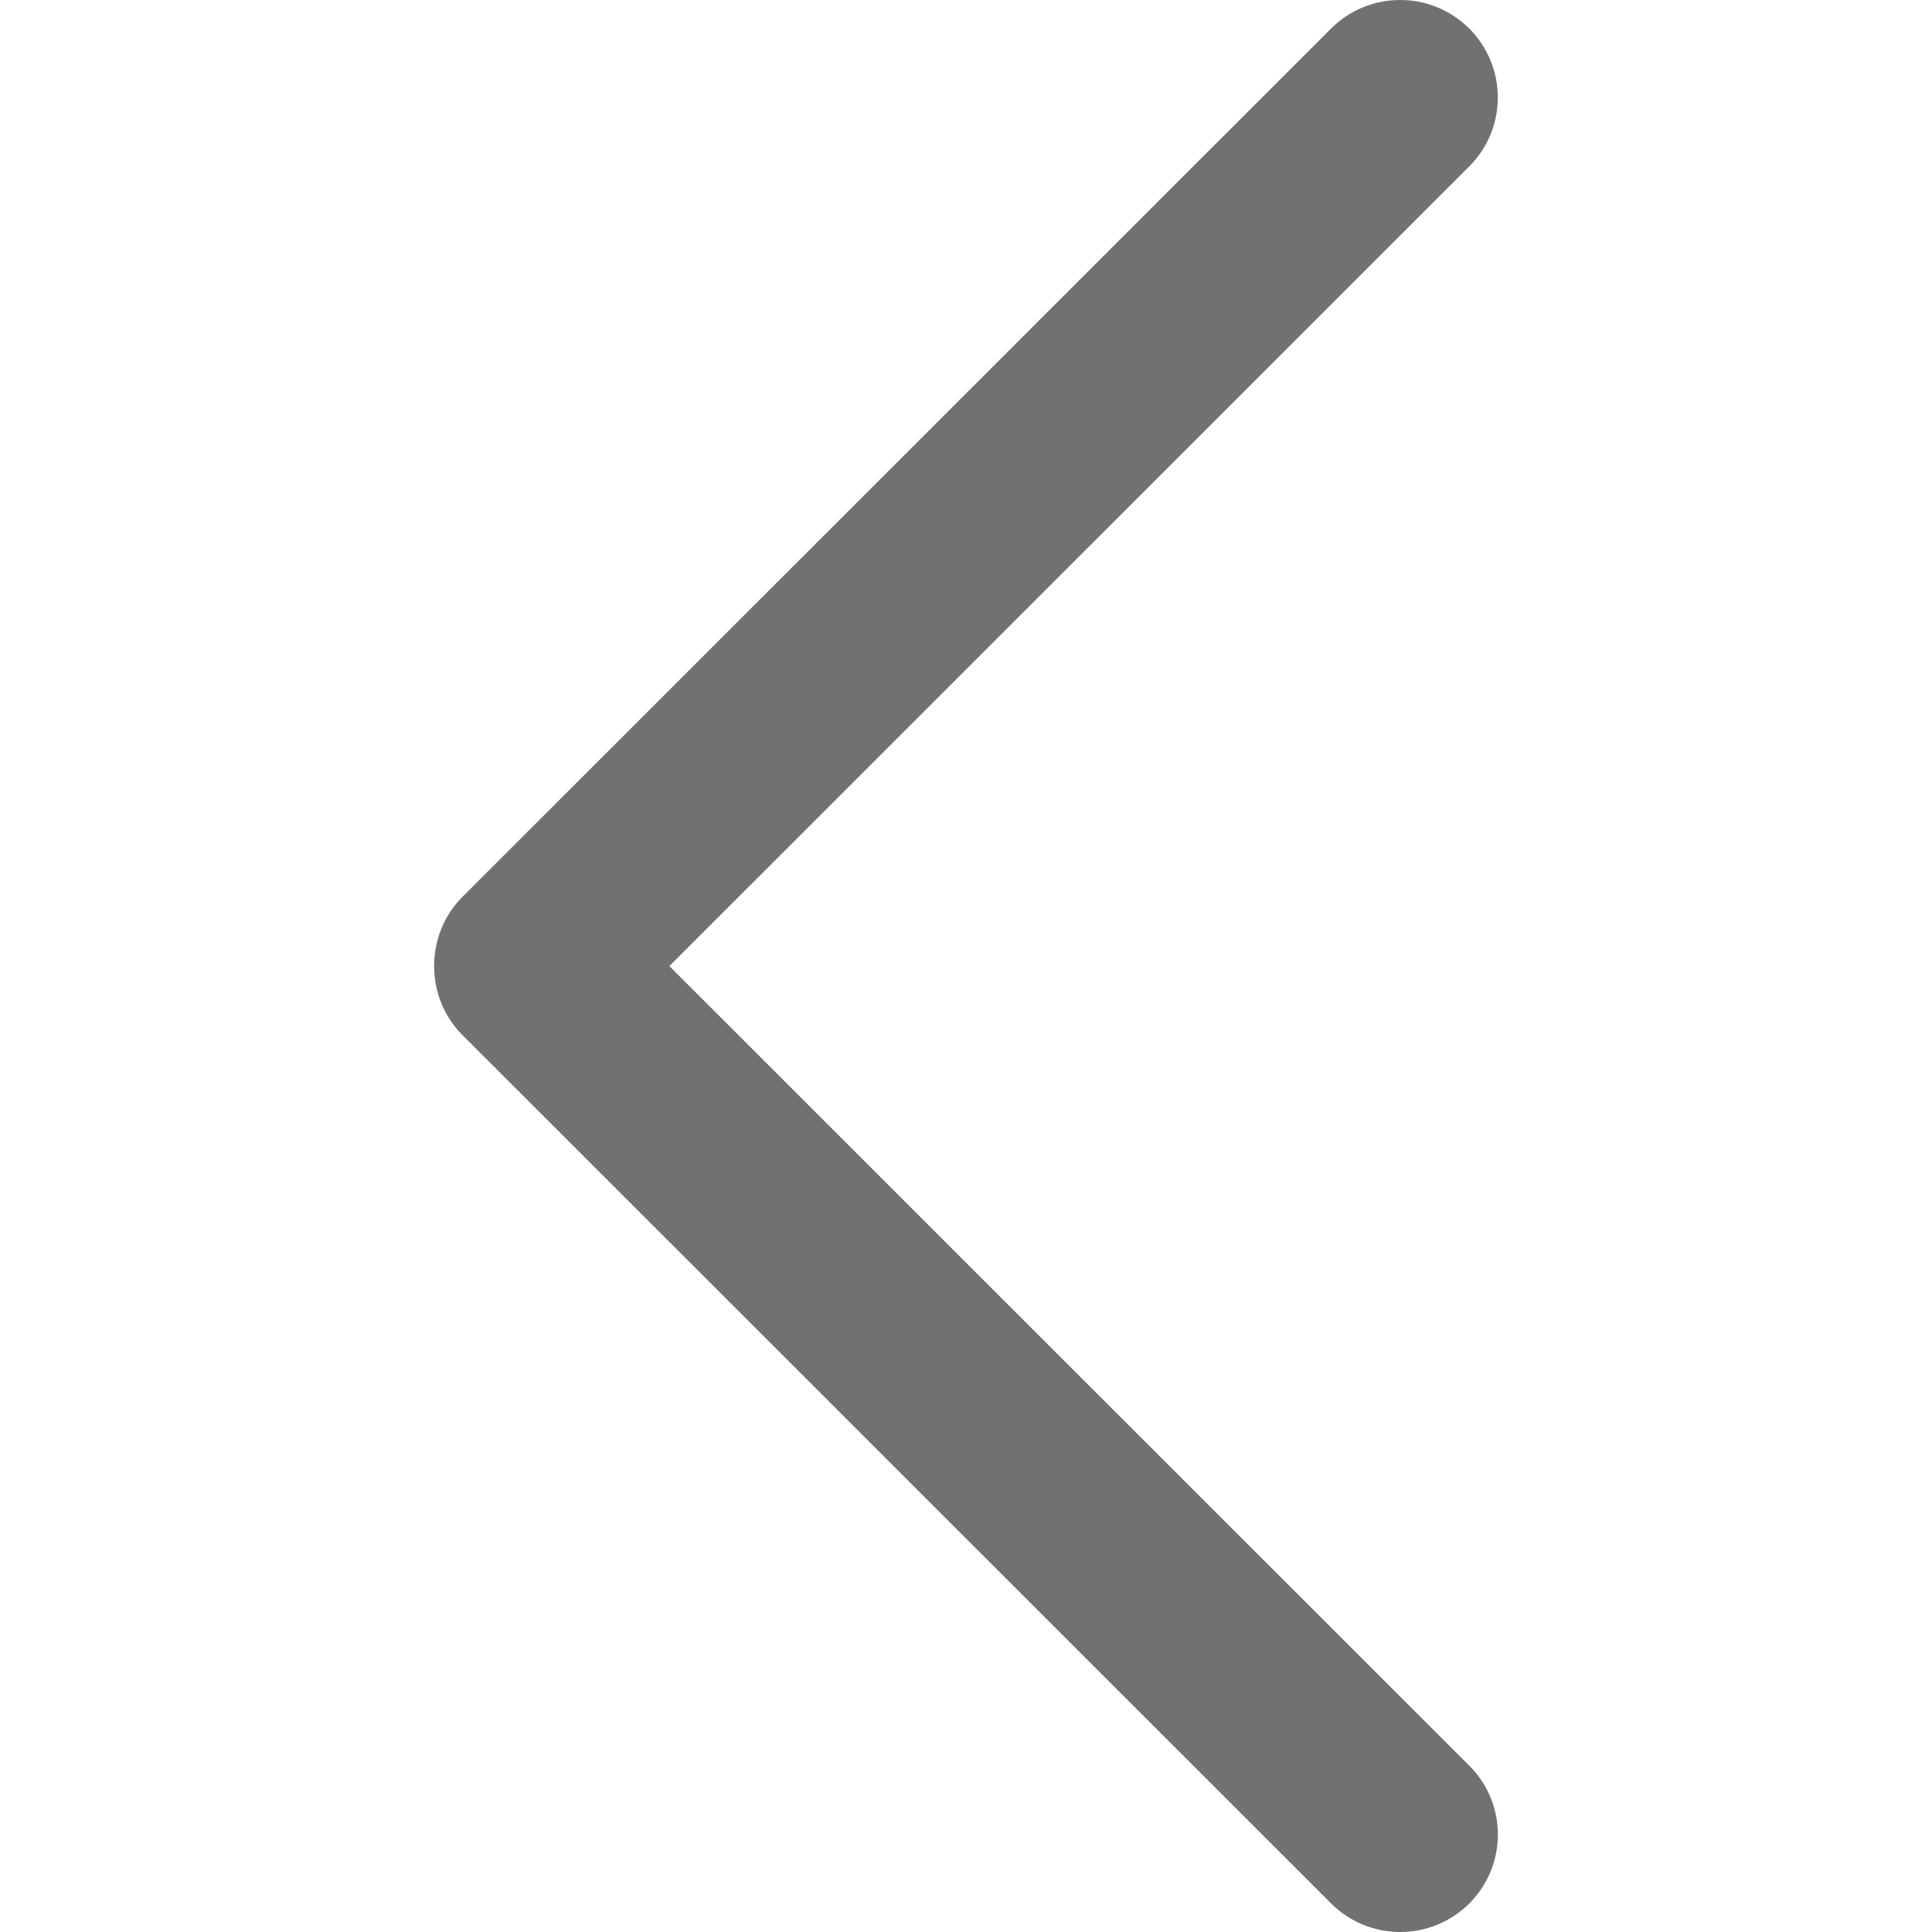 <svg width="26" height="26" viewBox="0 0 26 26" fill="none" xmlns="http://www.w3.org/2000/svg">
<path d="M6.222 13.928L17.914 25.616C18.427 26.128 19.259 26.128 19.773 25.616C20.286 25.104 20.286 24.273 19.773 23.762L9.008 13.001L19.772 2.24C20.285 1.728 20.285 0.897 19.772 0.384C19.259 -0.128 18.426 -0.128 17.913 0.384L6.221 12.072C5.716 12.579 5.716 13.423 6.222 13.928Z" fill="#717171"/>
</svg>
